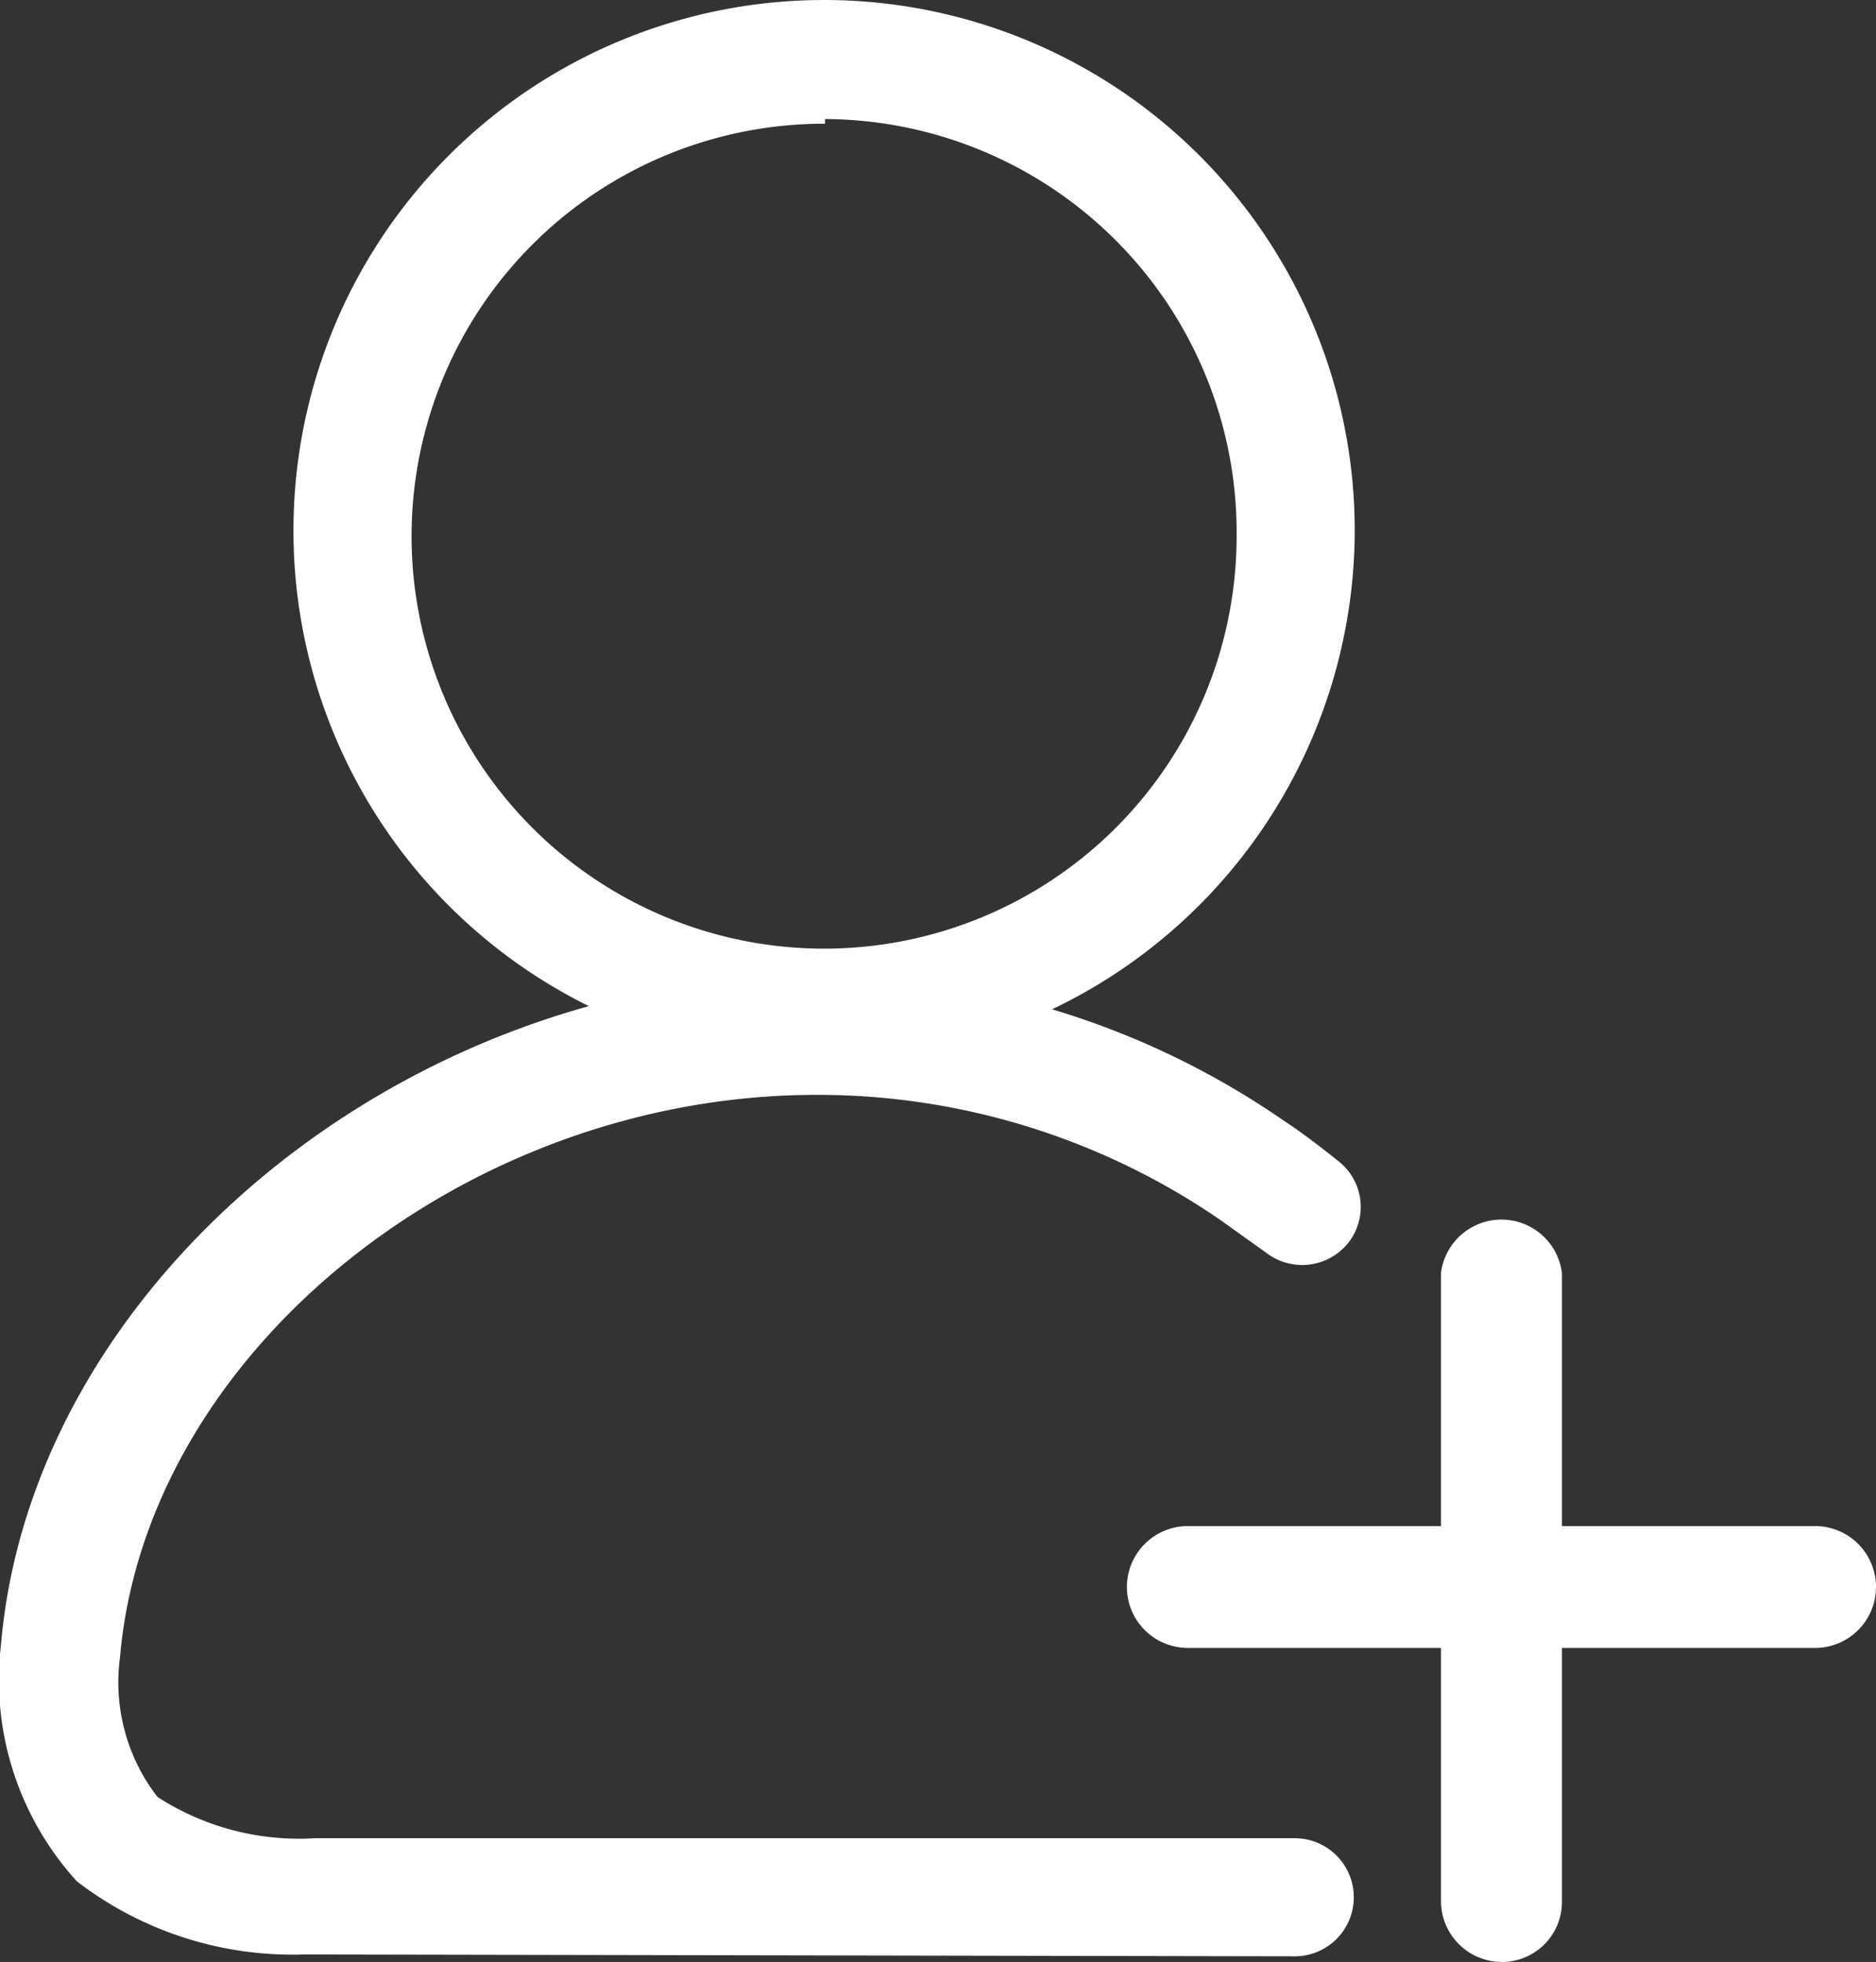 <svg id="Слой_1" data-name="Слой 1" xmlns="http://www.w3.org/2000/svg" viewBox="0 0 20.01 20.93"><rect x="0" y="0" width="20.01" height="20.93" fill="#333333" stroke="none"/><defs><style>.cls-1{fill:#fff;}</style></defs><path class="cls-1" d="M8.79,11.31a5.66,5.66,0,1,1,5.65-5.67h0A5.67,5.67,0,0,1,8.79,11.31Zm0-10a4.4,4.4,0,1,0,4.39,4.41v0A4.41,4.41,0,0,0,8.79,1.26Z" transform="translate(0.01 0.01)"/><path class="cls-1" d="M3.23,20.84a3.77,3.77,0,0,1-2.42-.78A3.19,3.19,0,0,1,0,17.54c.33-3.87,4.31-7.15,8.69-7.15a8.75,8.75,0,0,1,5,1.56c.2.13.39.28.58.43a.62.62,0,0,1,.1.87h0a.63.63,0,0,1-.88.1L13,13a7.58,7.58,0,0,0-4.3-1.33c-3.75,0-7.15,2.75-7.43,6a2,2,0,0,0,.4,1.49,2.78,2.78,0,0,0,1.68.44H13.8a.63.63,0,1,1,0,1.26Z" transform="translate(0.01 0.01)"/><path class="cls-1" d="M16.5,20.27a.49.49,0,0,1-.49.49h0a.49.49,0,0,1-.49-.49v-6.7a.49.49,0,0,1,.49-.49h0a.49.49,0,0,1,.5.48h0Z" transform="translate(0.01 0.01)"/><path class="cls-1" d="M16,20.92a.65.65,0,0,1-.64-.65v-6.7a.65.65,0,0,1,1.29,0v6.7a.64.64,0,0,1-.63.65Zm0-7.68a.33.33,0,0,0-.33.33v6.7a.35.35,0,0,0,.33.34.34.34,0,0,0,.34-.34v-6.7A.35.35,0,0,0,16,13.24Z" transform="translate(0.01 0.01)"/><path class="cls-1" d="M19.35,16.46a.51.51,0,0,1,.5.49h0a.5.5,0,0,1-.5.5H12.66a.5.5,0,0,1-.5-.5h0a.49.49,0,0,1,.49-.49h6.7Z" transform="translate(0.01 0.01)"/><path class="cls-1" d="M19.35,17.57H12.66a.65.65,0,1,1,0-1.3h6.69a.65.65,0,1,1,0,1.3Zm-6.69-1a.35.35,0,0,0-.34.33.34.34,0,0,0,.34.34h6.69a.34.34,0,0,0,.12-.67.24.24,0,0,0-.12,0Z" transform="translate(0.01 0.01)"/></svg>